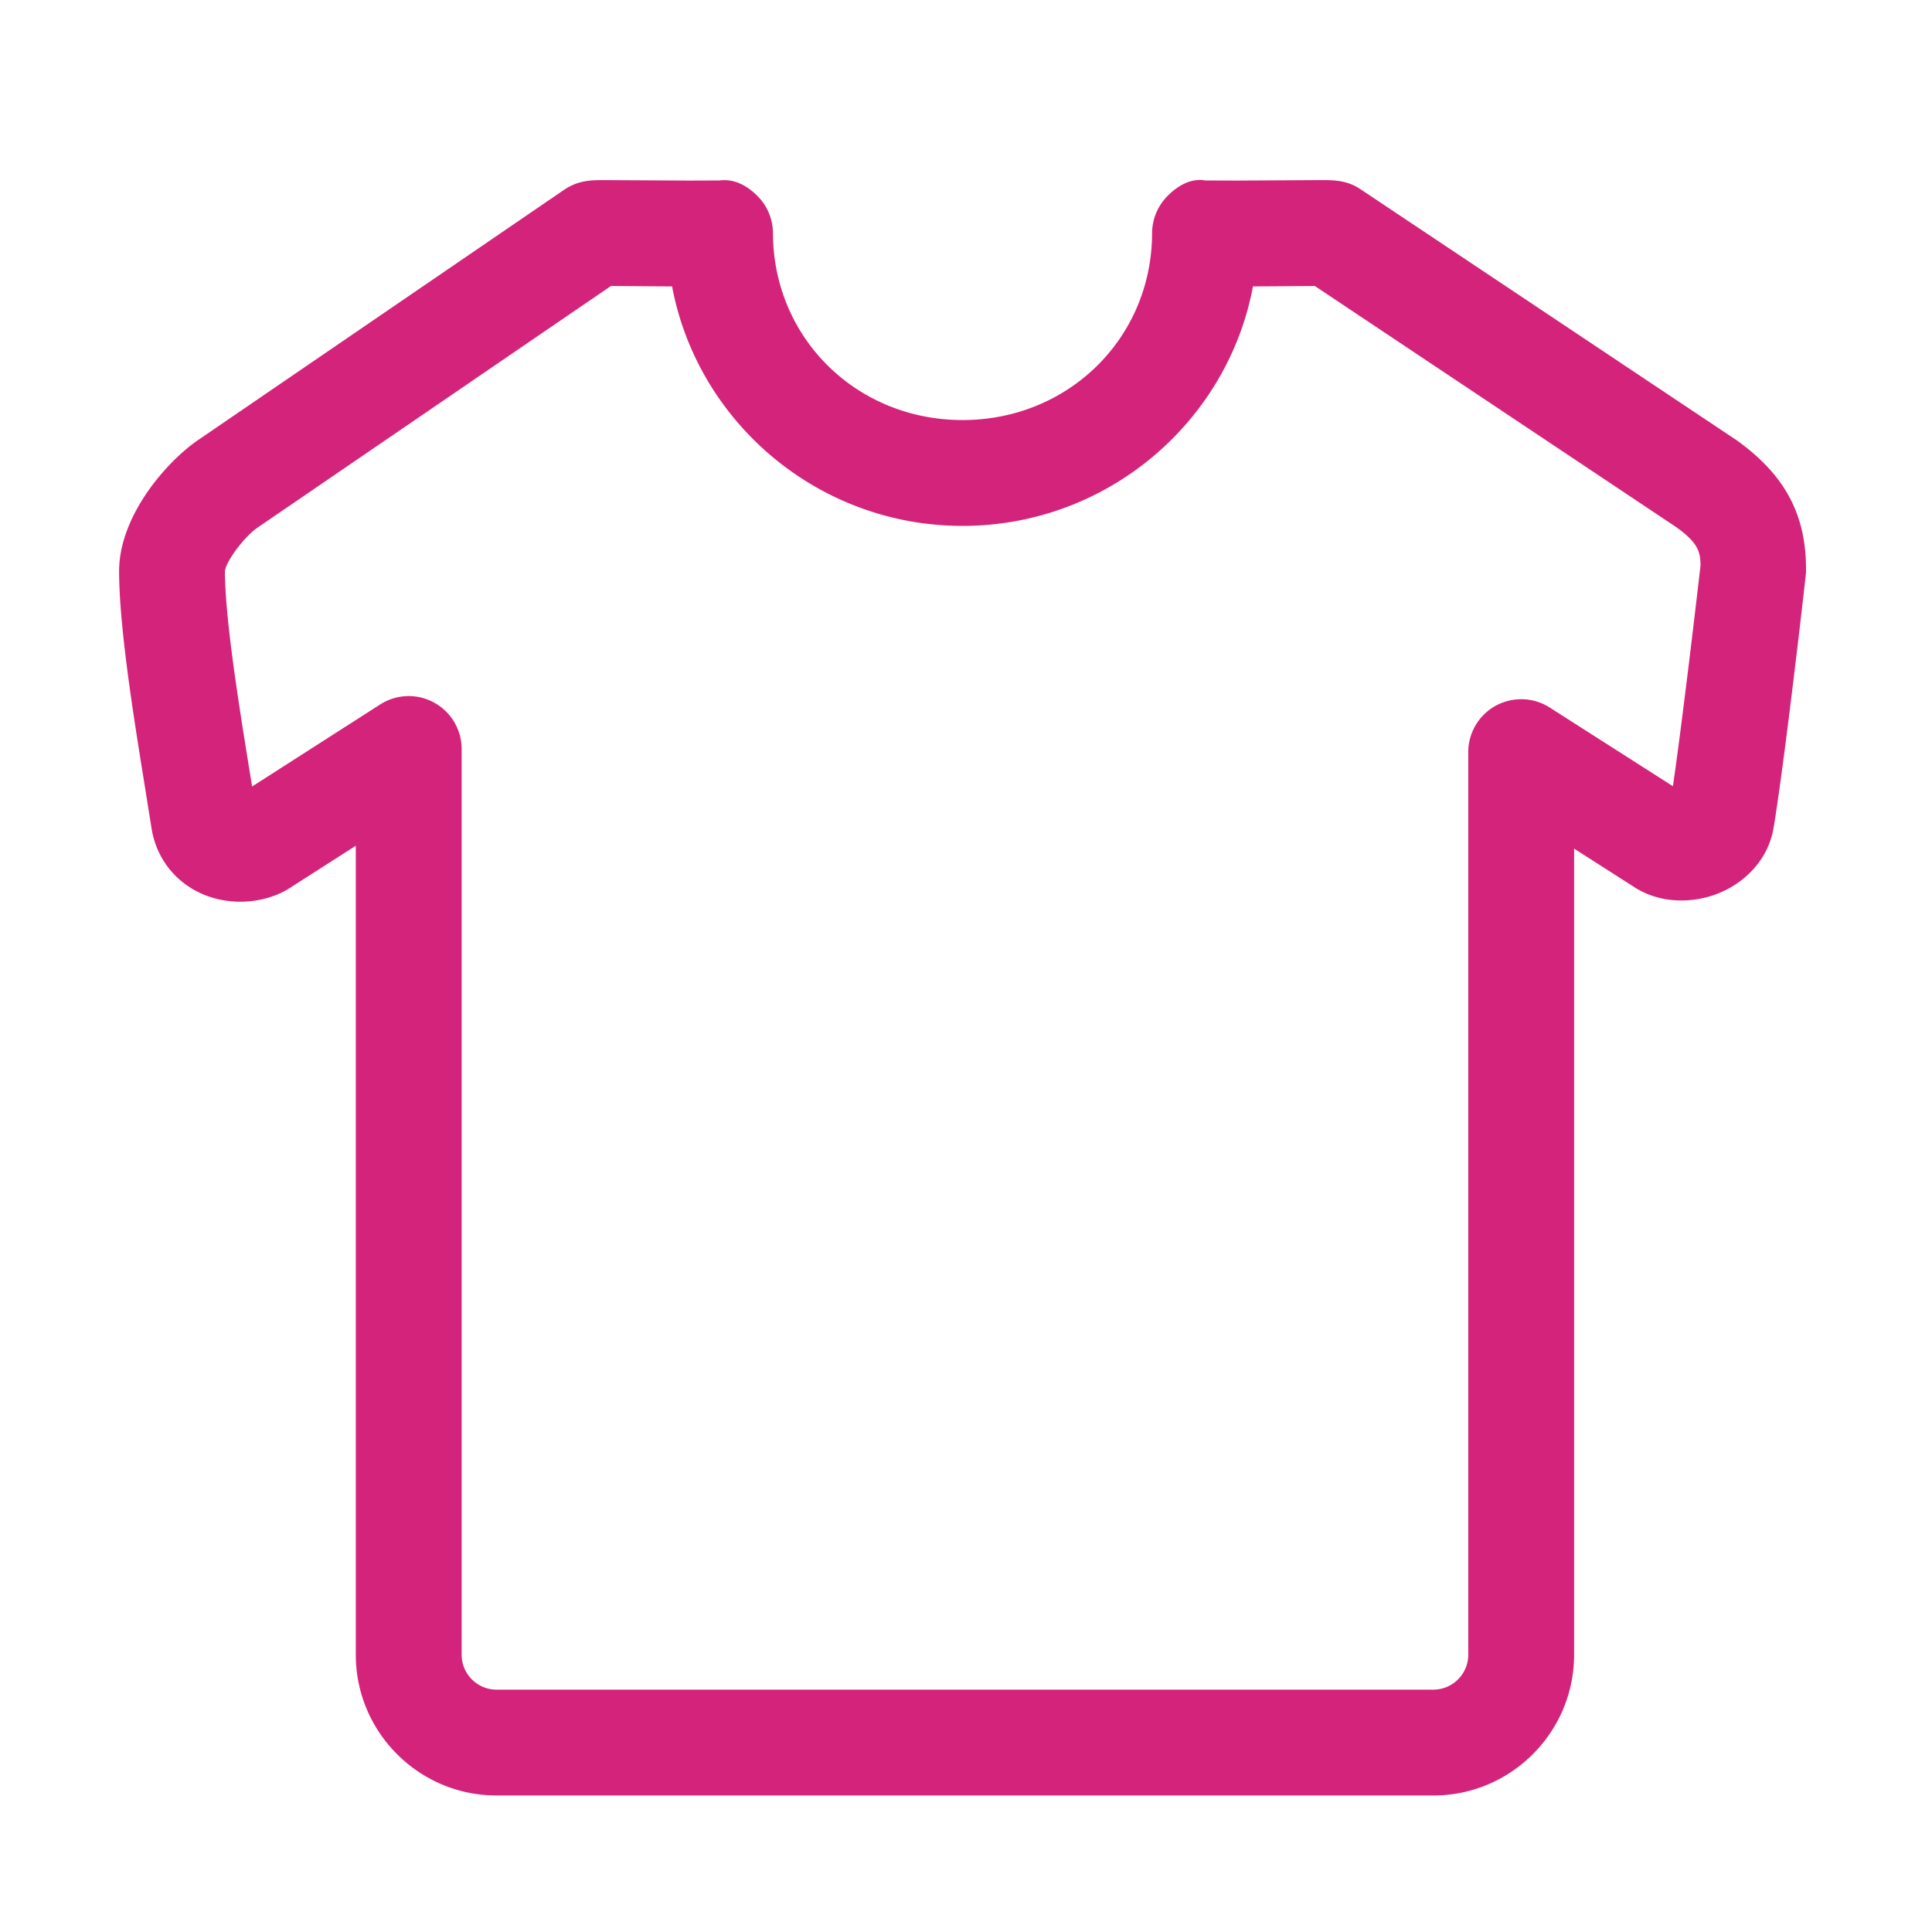 <?xml version="1.0" standalone="no"?><!DOCTYPE svg PUBLIC "-//W3C//DTD SVG 1.1//EN" "http://www.w3.org/Graphics/SVG/1.1/DTD/svg11.dtd"><svg t="1565873916815" class="icon" viewBox="0 0 1024 1024" version="1.1" xmlns="http://www.w3.org/2000/svg" p-id="1228" xmlns:xlink="http://www.w3.org/1999/xlink" width="200" height="200"><defs><style type="text/css"></style></defs><path d="M759.695 951.642H263.193c-41.143 0-74.615-33.473-74.615-74.615V448.264l-33.911 21.694c-7.176 4.958-17.12 7.971-27.227 7.971-24.242 0-43.635-16.107-47.168-39.197l-3.479-21.804c-5.725-35.417-13.586-83.928-13.669-113.949-0.082-29.747 25.447-58.427 41.553-69.52L299.048 100.554c7.642-5.095 14.408-5.095 21.557-5.095l44.265 0.247 16.572-0.055c7.807-1.041 14.655 2.876 19.914 8.108a28.085 28.085 0 0 1 8.327 19.859c0.164 55.523 44.292 99.021 100.473 99.021 56.181 0 100.336-43.498 100.473-99.021a28.175 28.175 0 0 1 8.3-19.859c5.286-5.259 12.134-9.45 19.941-8.108l16.627 0.055 44.402-0.247c7.314 0 14.217 0 21.666 5.149l198.864 132.713c26.159 18.764 37.253 40.211 36.787 70.123-0.657 6.793-11.56 102.062-17.23 135.589-3.671 21.804-24.68 38.239-48.867 38.239-9.587 0-18.571-2.685-26.022-7.807l-30.788-19.667v427.229c0.003 41.142-33.47 74.615-74.613 74.615z m-543.069-582.704c4.629 0 9.258 1.151 13.45 3.452 9.012 4.903 14.6 14.353 14.6 24.598v480.04c0 10.217 8.3 18.517 18.517 18.517h496.502c10.217 0 18.517-8.3 18.517-18.517V398.63a28.063 28.063 0 0 1 14.572-24.598c9.039-4.876 19.914-4.547 28.569 0.958l65.329 41.717c5.752-39.581 14.518-116.032 14.627-116.881-0.028-7.149-1.123-11.998-12.792-20.379L696.886 151.584l-9.122 0.054c-6.465 0.054-14.462 0.137-23.666 0.164-13.532 72.095-77.464 126.933-153.941 126.933-76.45 0-140.383-54.838-153.941-126.933-9.148-0.028-17.065-0.11-23.502-0.164l-8.903-0.054-187.387 128.112c-7.067 4.876-16.901 18.106-17.202 23.174 0.082 25.53 7.533 71.519 12.956 105.102l1.424 8.903 67.904-43.498a27.938 27.938 0 0 1 15.121-4.439z" fill="#d4237a" p-id="1229"></path></svg>